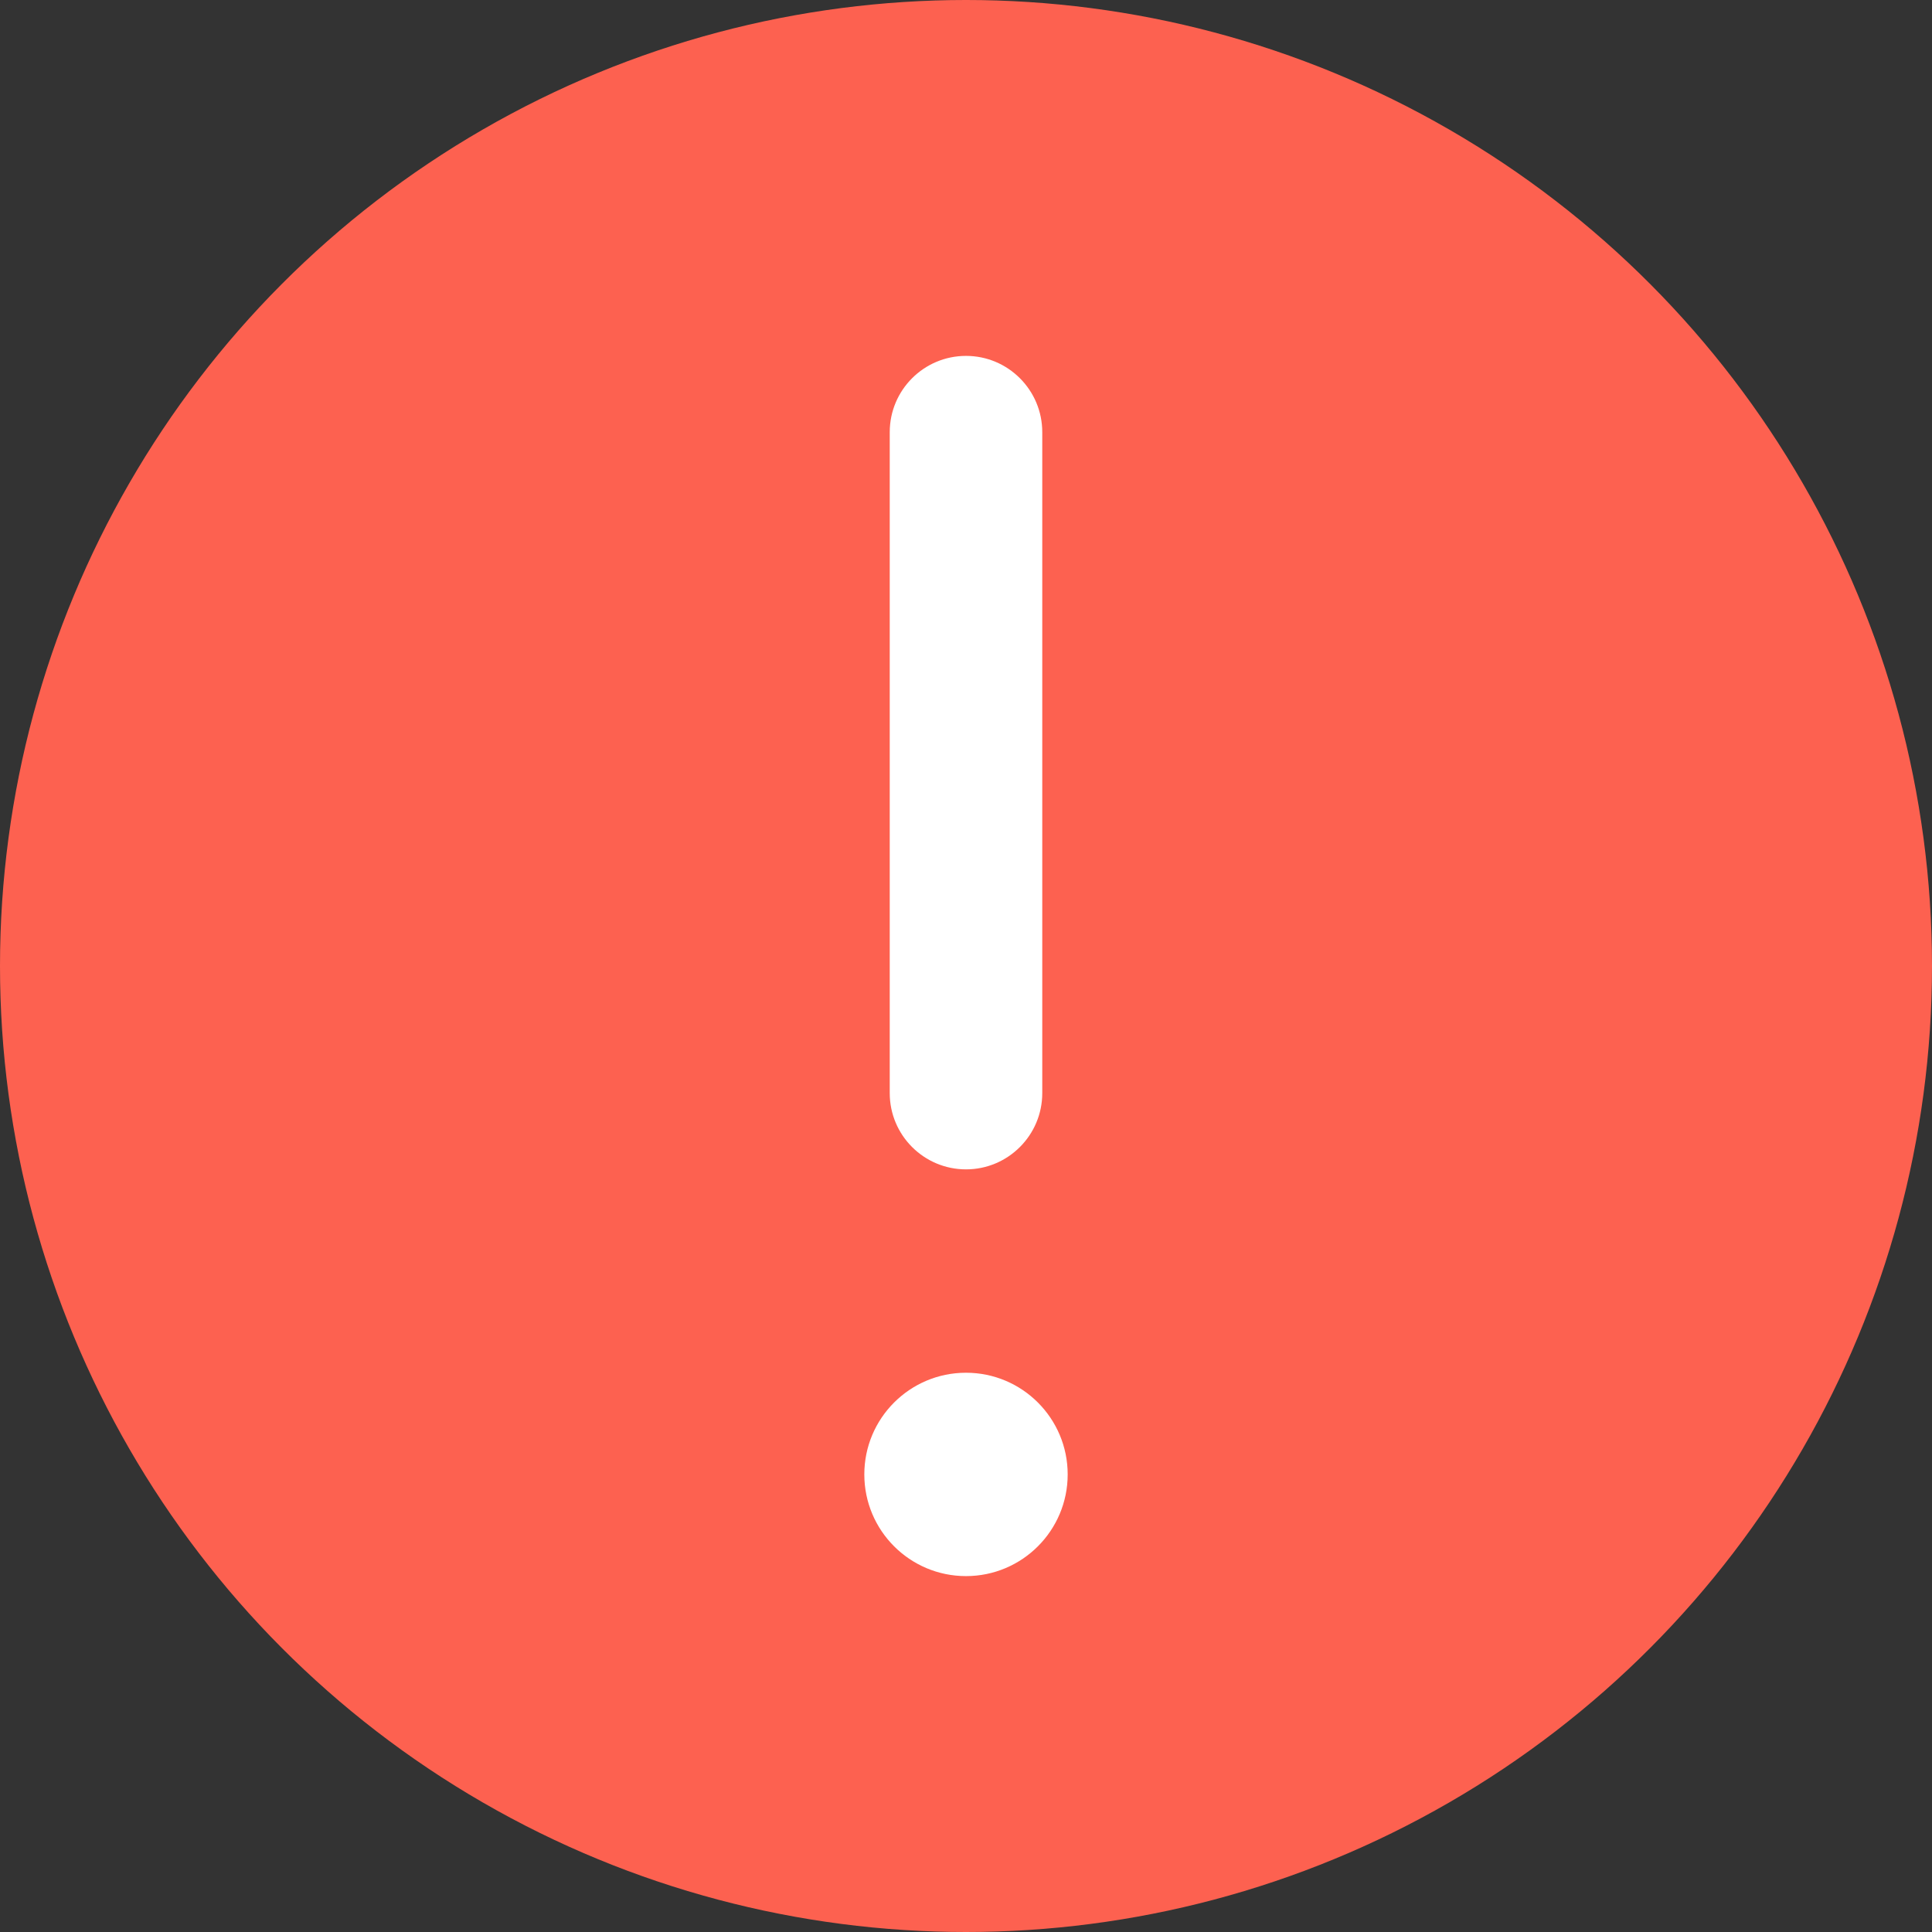 <svg width="38" height="38" viewBox="0 0 38 38" fill="none" xmlns="http://www.w3.org/2000/svg">
<rect x="0" y="0" width="38" height="38" fill="#333333" stroke="none"/>
<circle cx="19" cy="19" r="19" fill="#FD6150"/>
<path d="M17.5 8.5C17.5 7.672 18.172 7 19 7C19.828 7 20.5 7.672 20.5 8.5V21.5C20.5 22.328 19.828 23 19 23C18.172 23 17.5 22.328 17.5 21.5V8.5Z" fill="white"/>
<circle cx="19" cy="29" r="2" fill="white"/>
</svg>
